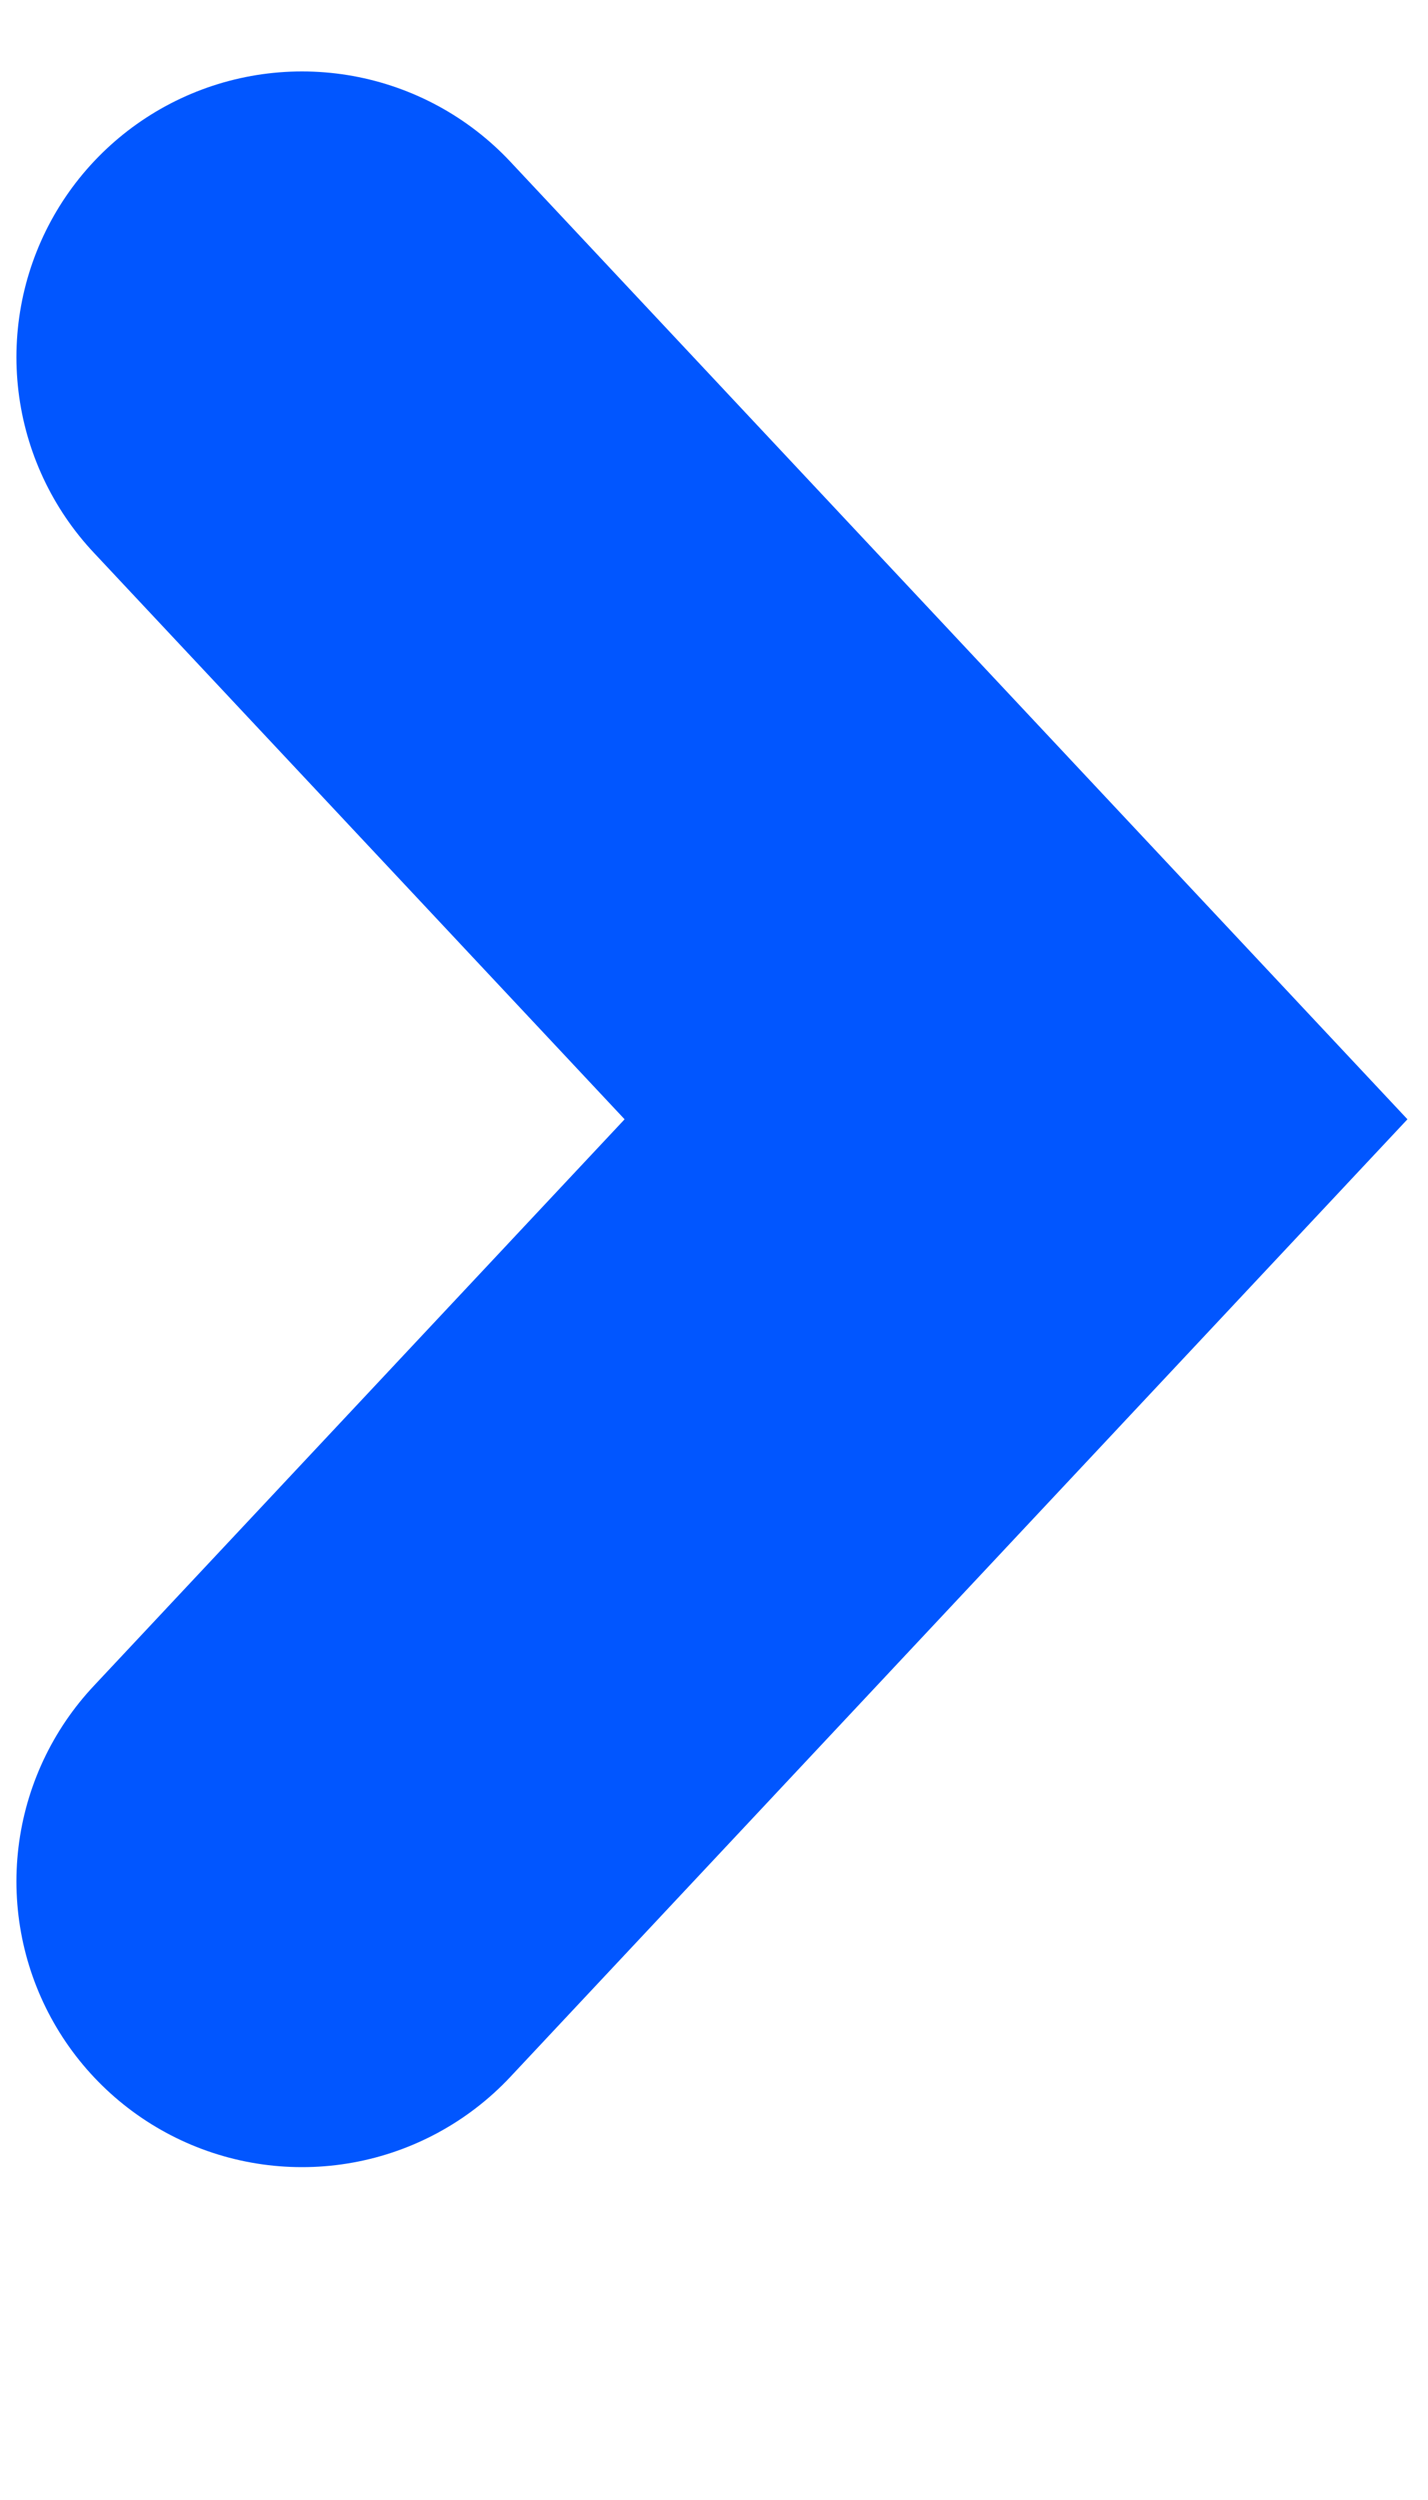 <svg width="4" height="7" viewBox="0 0 4 7" fill="none" xmlns="http://www.w3.org/2000/svg">
<path d="M0.846 1L2.846 3.134L0.846 5.268" stroke="#0156FF" stroke-width="1.6" stroke-linecap="round"/>
</svg>
